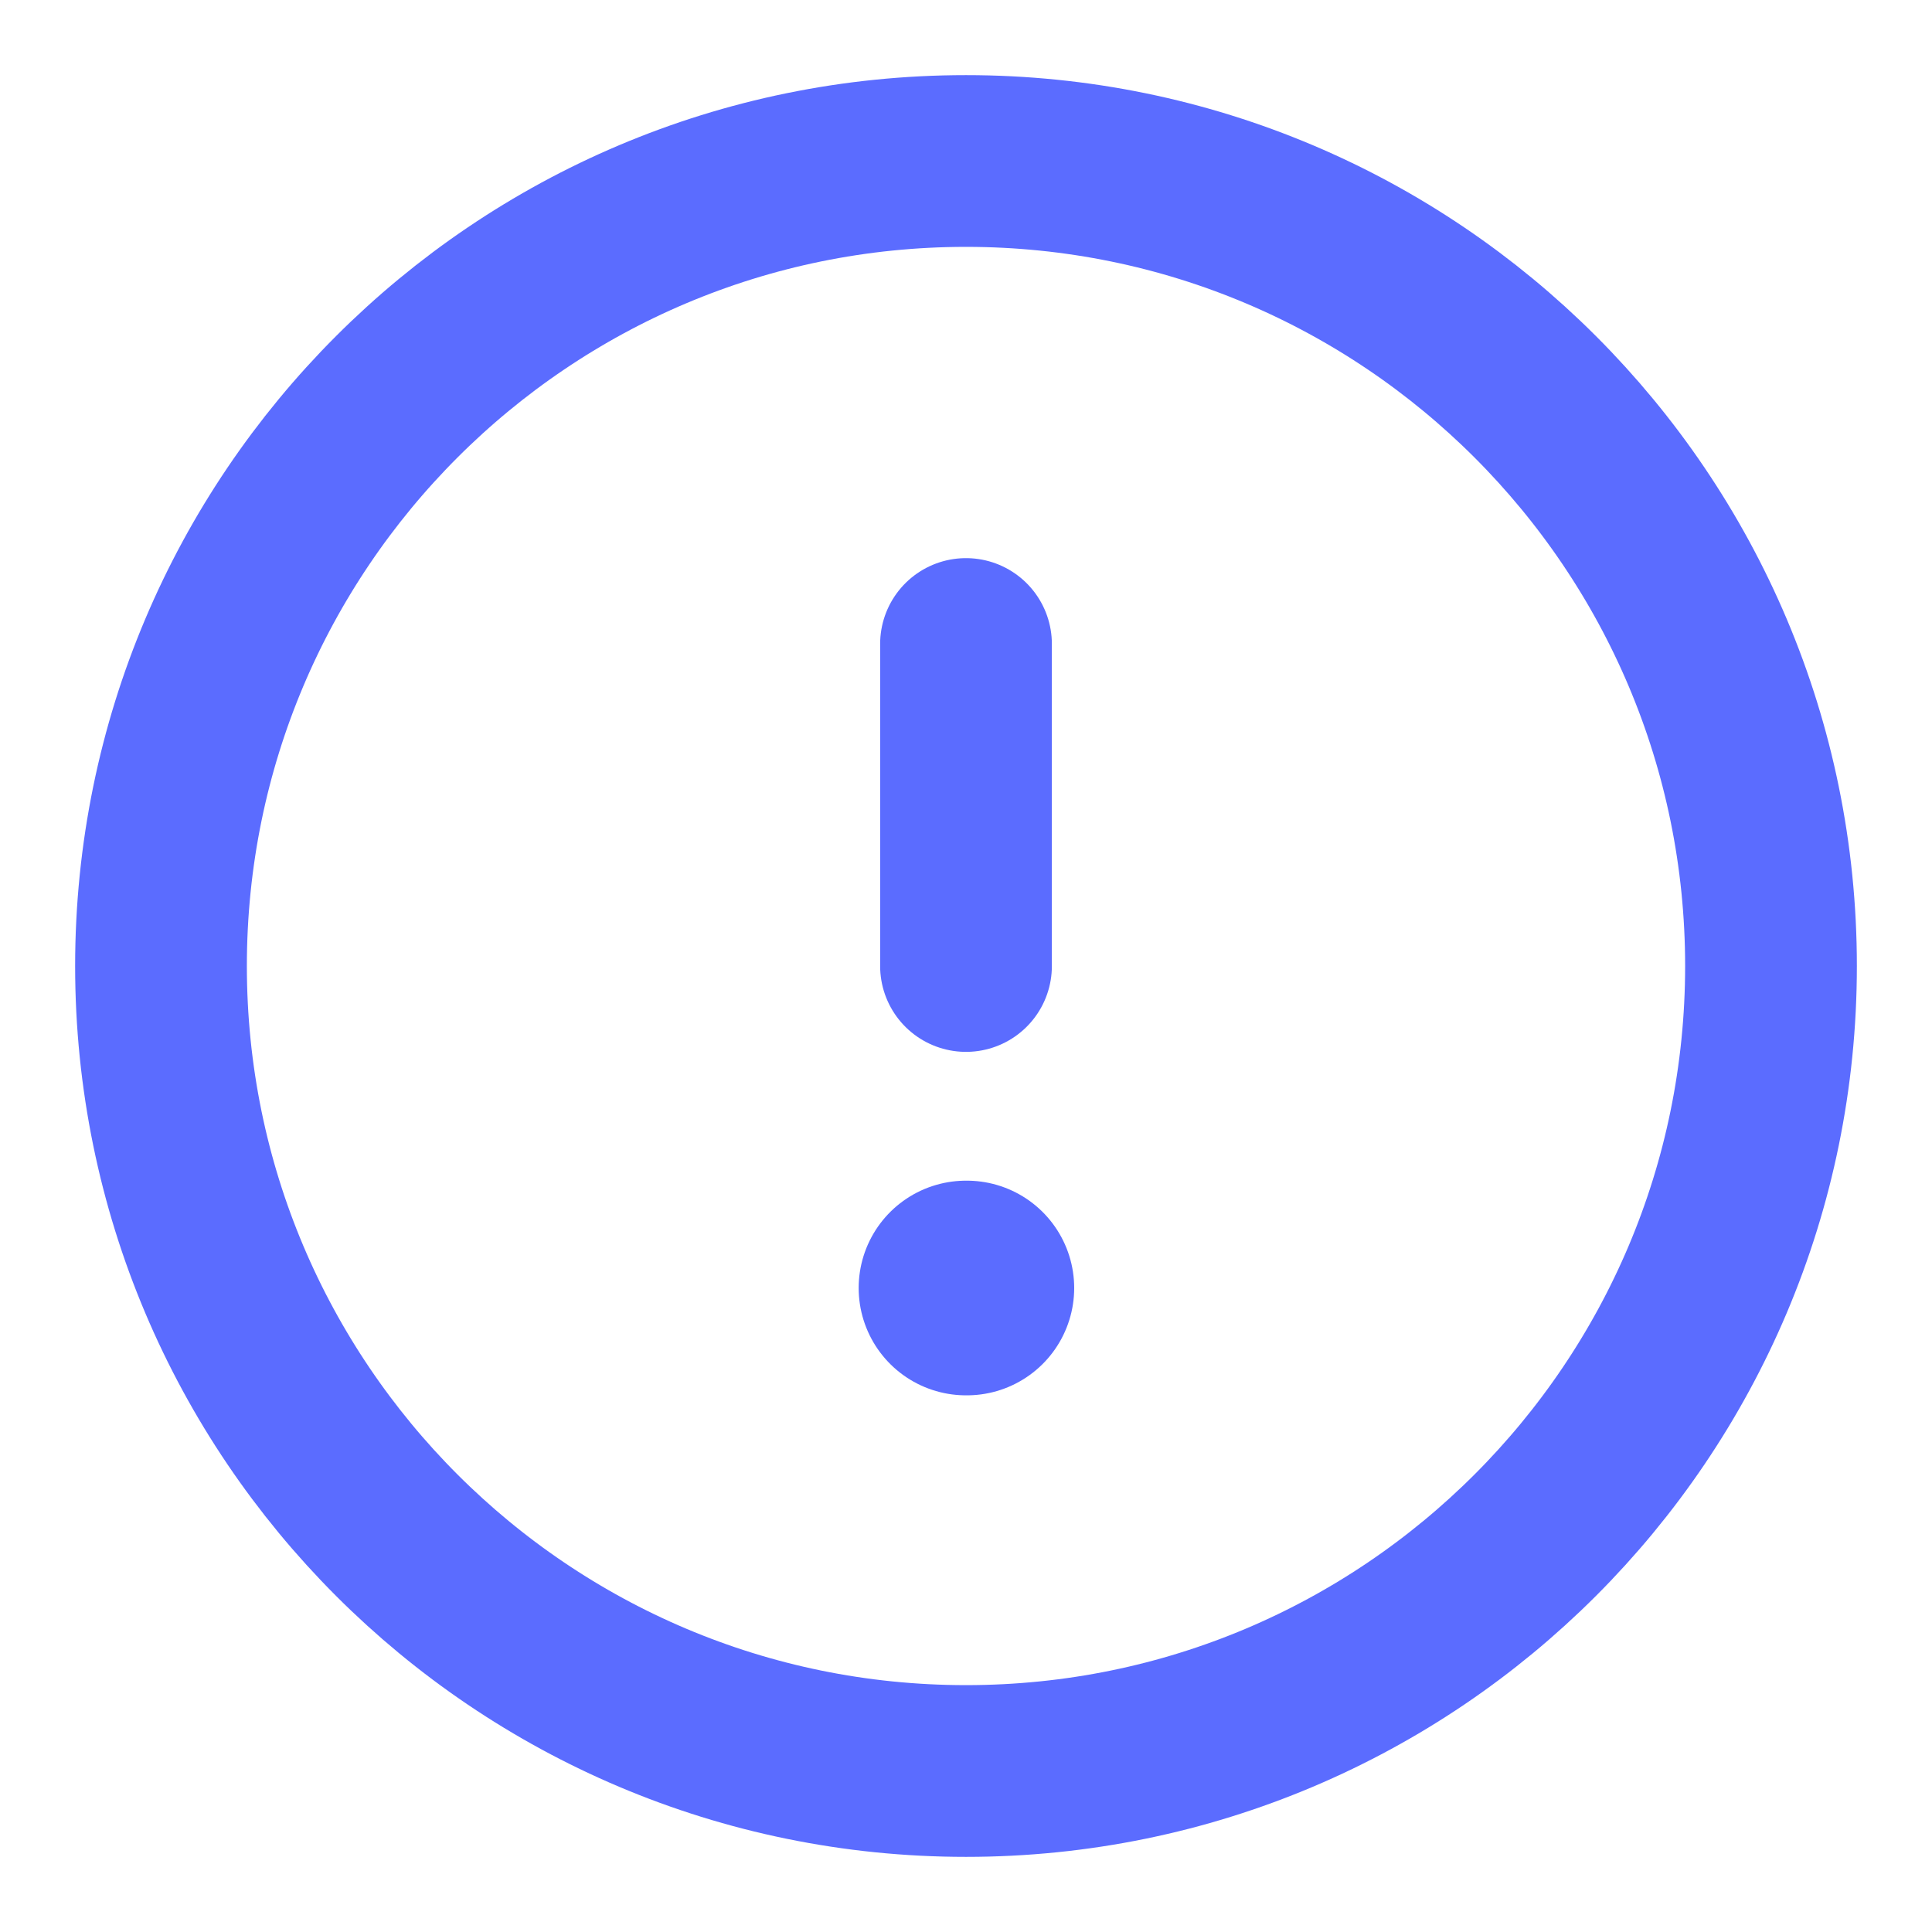 <svg width="18" height="18" viewBox="0 0 18 18" fill="none" xmlns="http://www.w3.org/2000/svg">
<path d="M9 16.5C13.142 16.5 16.5 13.142 16.5 9C16.5 4.858 13.142 1.5 9 1.5C4.858 1.5 1.5 4.858 1.5 9C1.5 13.142 4.858 16.5 9 16.5Z" stroke="#5B6CFF" stroke-width="1.6" stroke-linecap="round" stroke-linejoin="round"/>
<path d="M9 6V9" stroke="#5B6CFF" stroke-width="1.6" stroke-linecap="round" stroke-linejoin="round"/>
<path d="M9 12H9.008" stroke="#5B6CFF" stroke-width="2" stroke-linecap="round" stroke-linejoin="round"/>
</svg>

